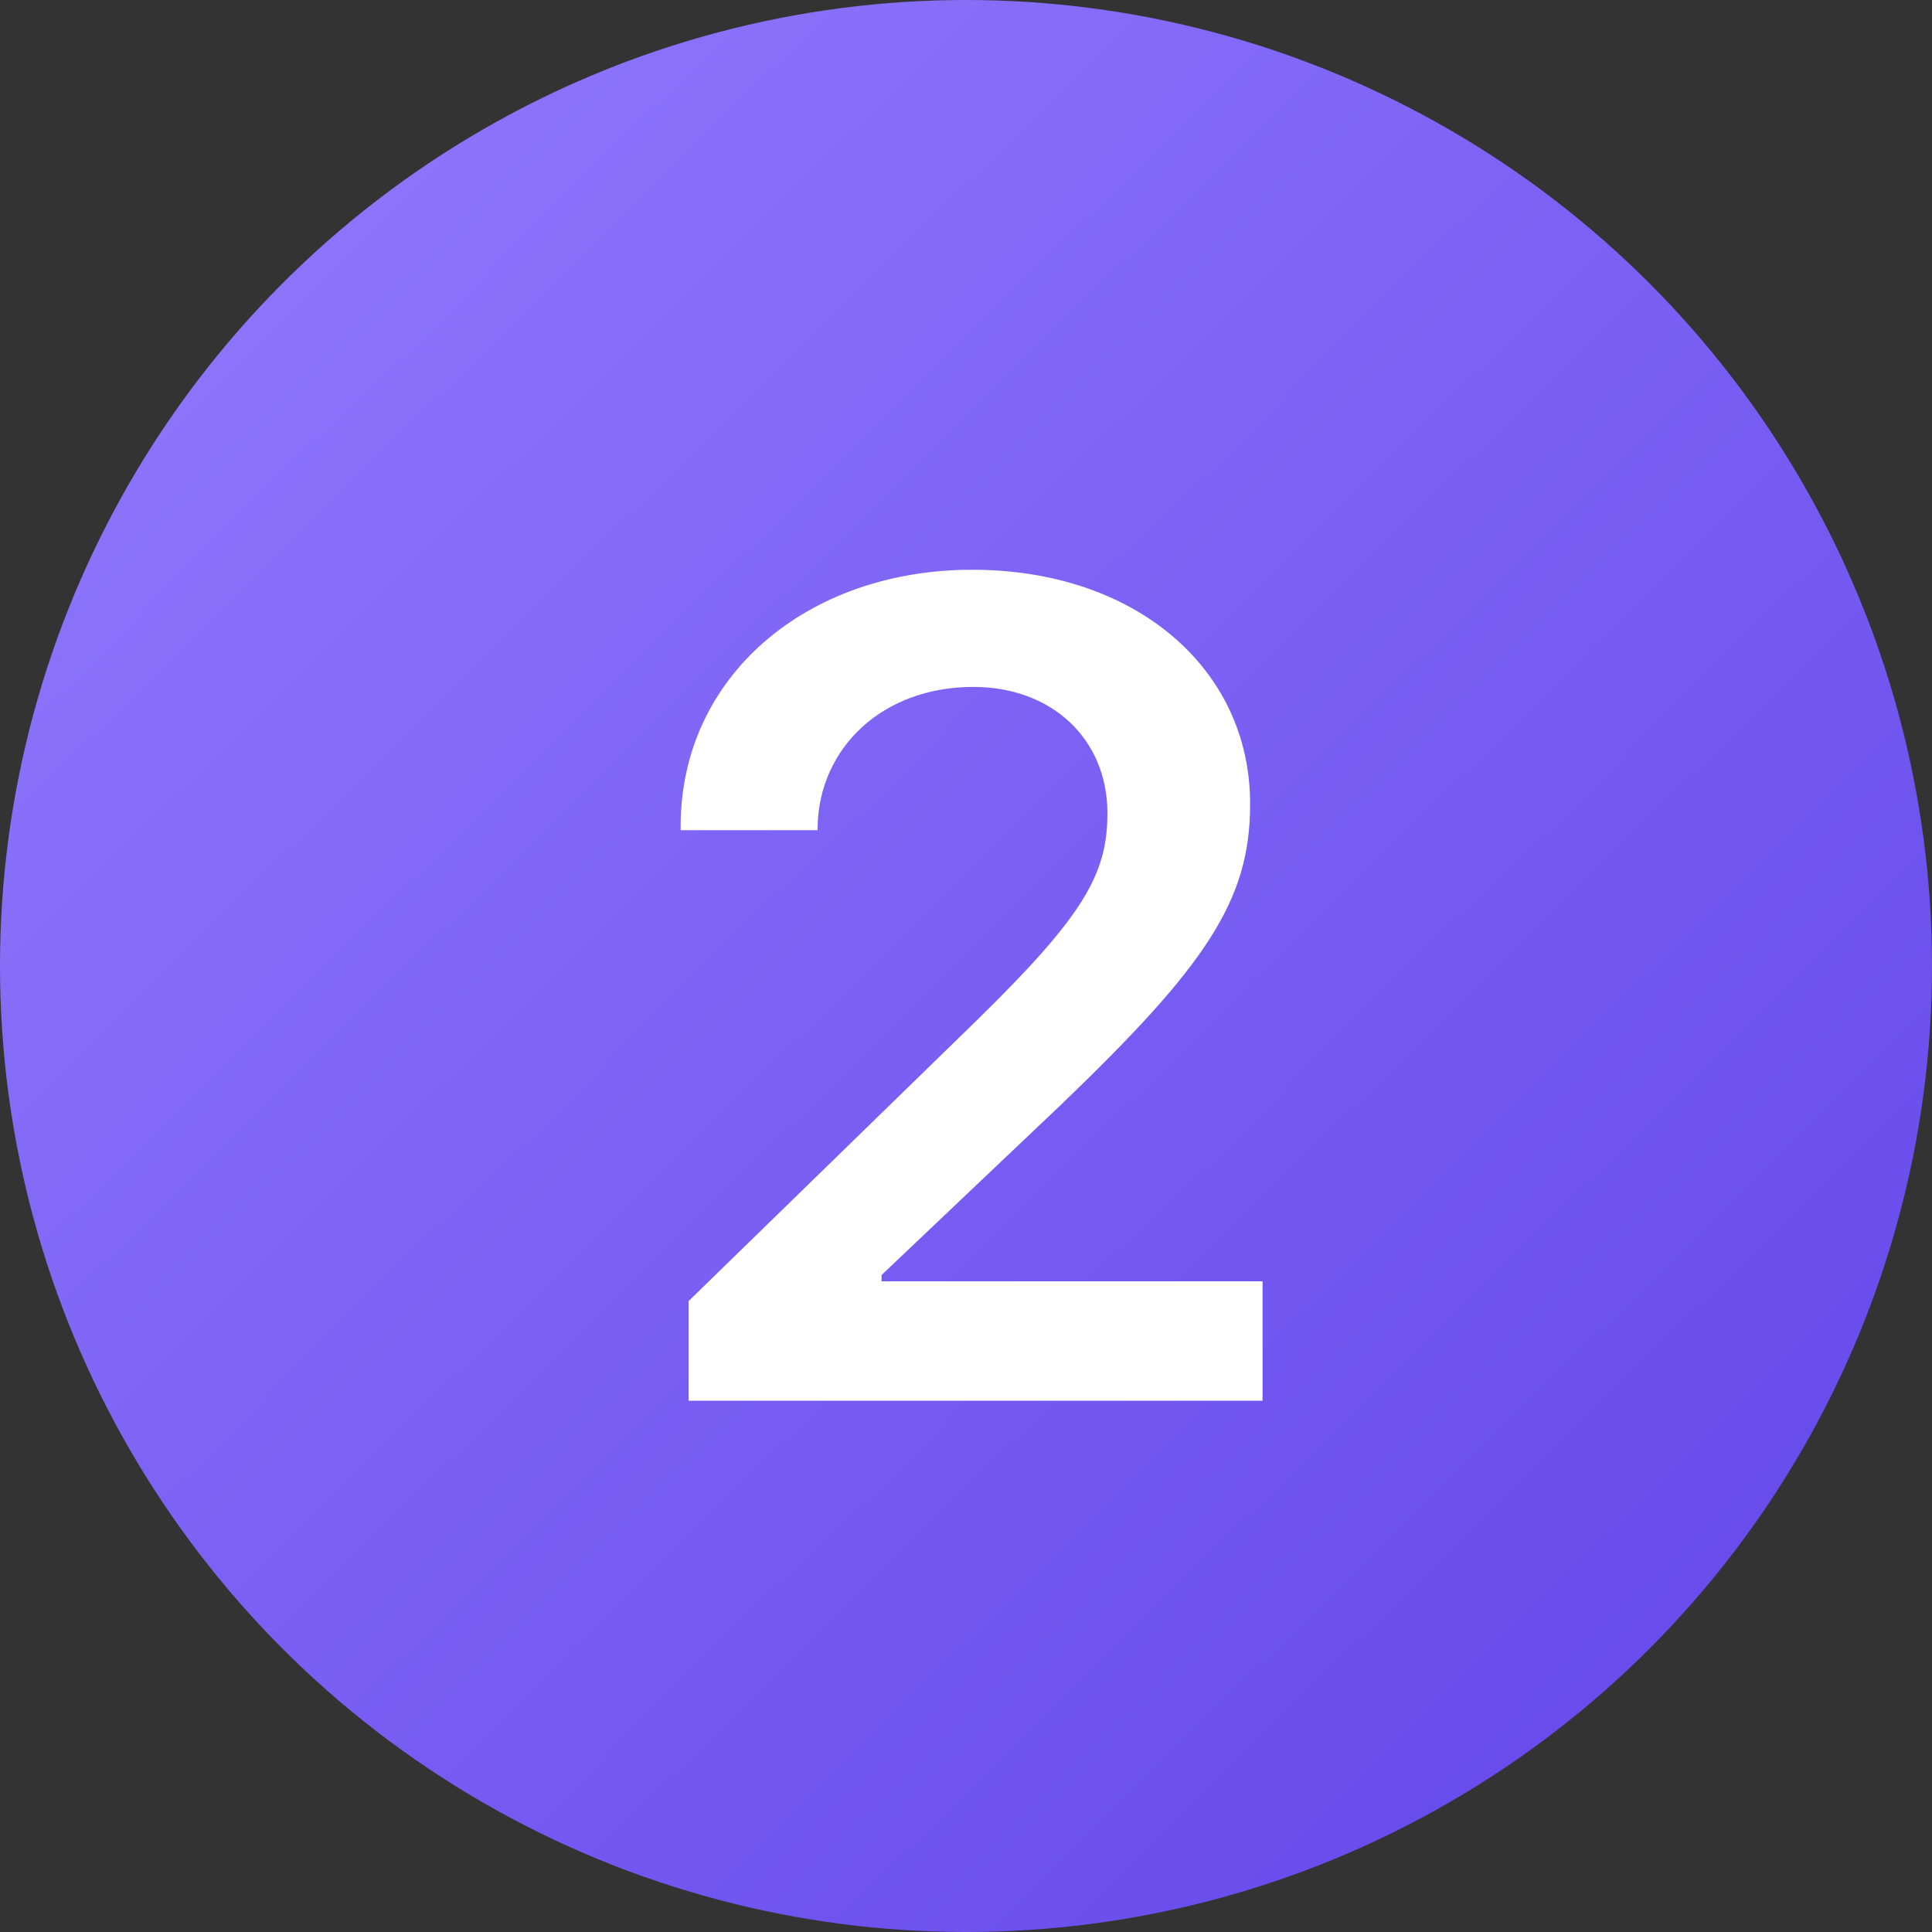 <svg width="20" height="20" viewBox="0 0 20 20" fill="none" xmlns="http://www.w3.org/2000/svg">
<rect x="0" y="0" width="20" height="20" fill="#333333" stroke="none"/>
<circle cx="10" cy="10" r="10" fill="url(#paint0_linear_44_2834)"/>
<path d="M7.128 14.5H13.07V13.264H9.126V13.199L10.99 11.43C12.478 10 12.941 9.326 12.941 8.33V8.318C12.941 6.924 11.757 5.898 10.064 5.898C8.347 5.898 7.046 7.006 7.046 8.553V8.594H8.464V8.553C8.482 7.738 9.138 7.111 10.076 7.111C10.89 7.111 11.458 7.65 11.464 8.406V8.418C11.464 9.045 11.224 9.473 10.117 10.557L7.128 13.469V14.5Z" fill="white"/>
<defs>
<linearGradient id="paint0_linear_44_2834" x1="-1.52821e-07" y1="1.034" x2="18.621" y2="20" gradientUnits="userSpaceOnUse">
<stop stop-color="#917AFD"/>
<stop offset="1" stop-color="#6246EA"/>
</linearGradient>
</defs>
</svg>
